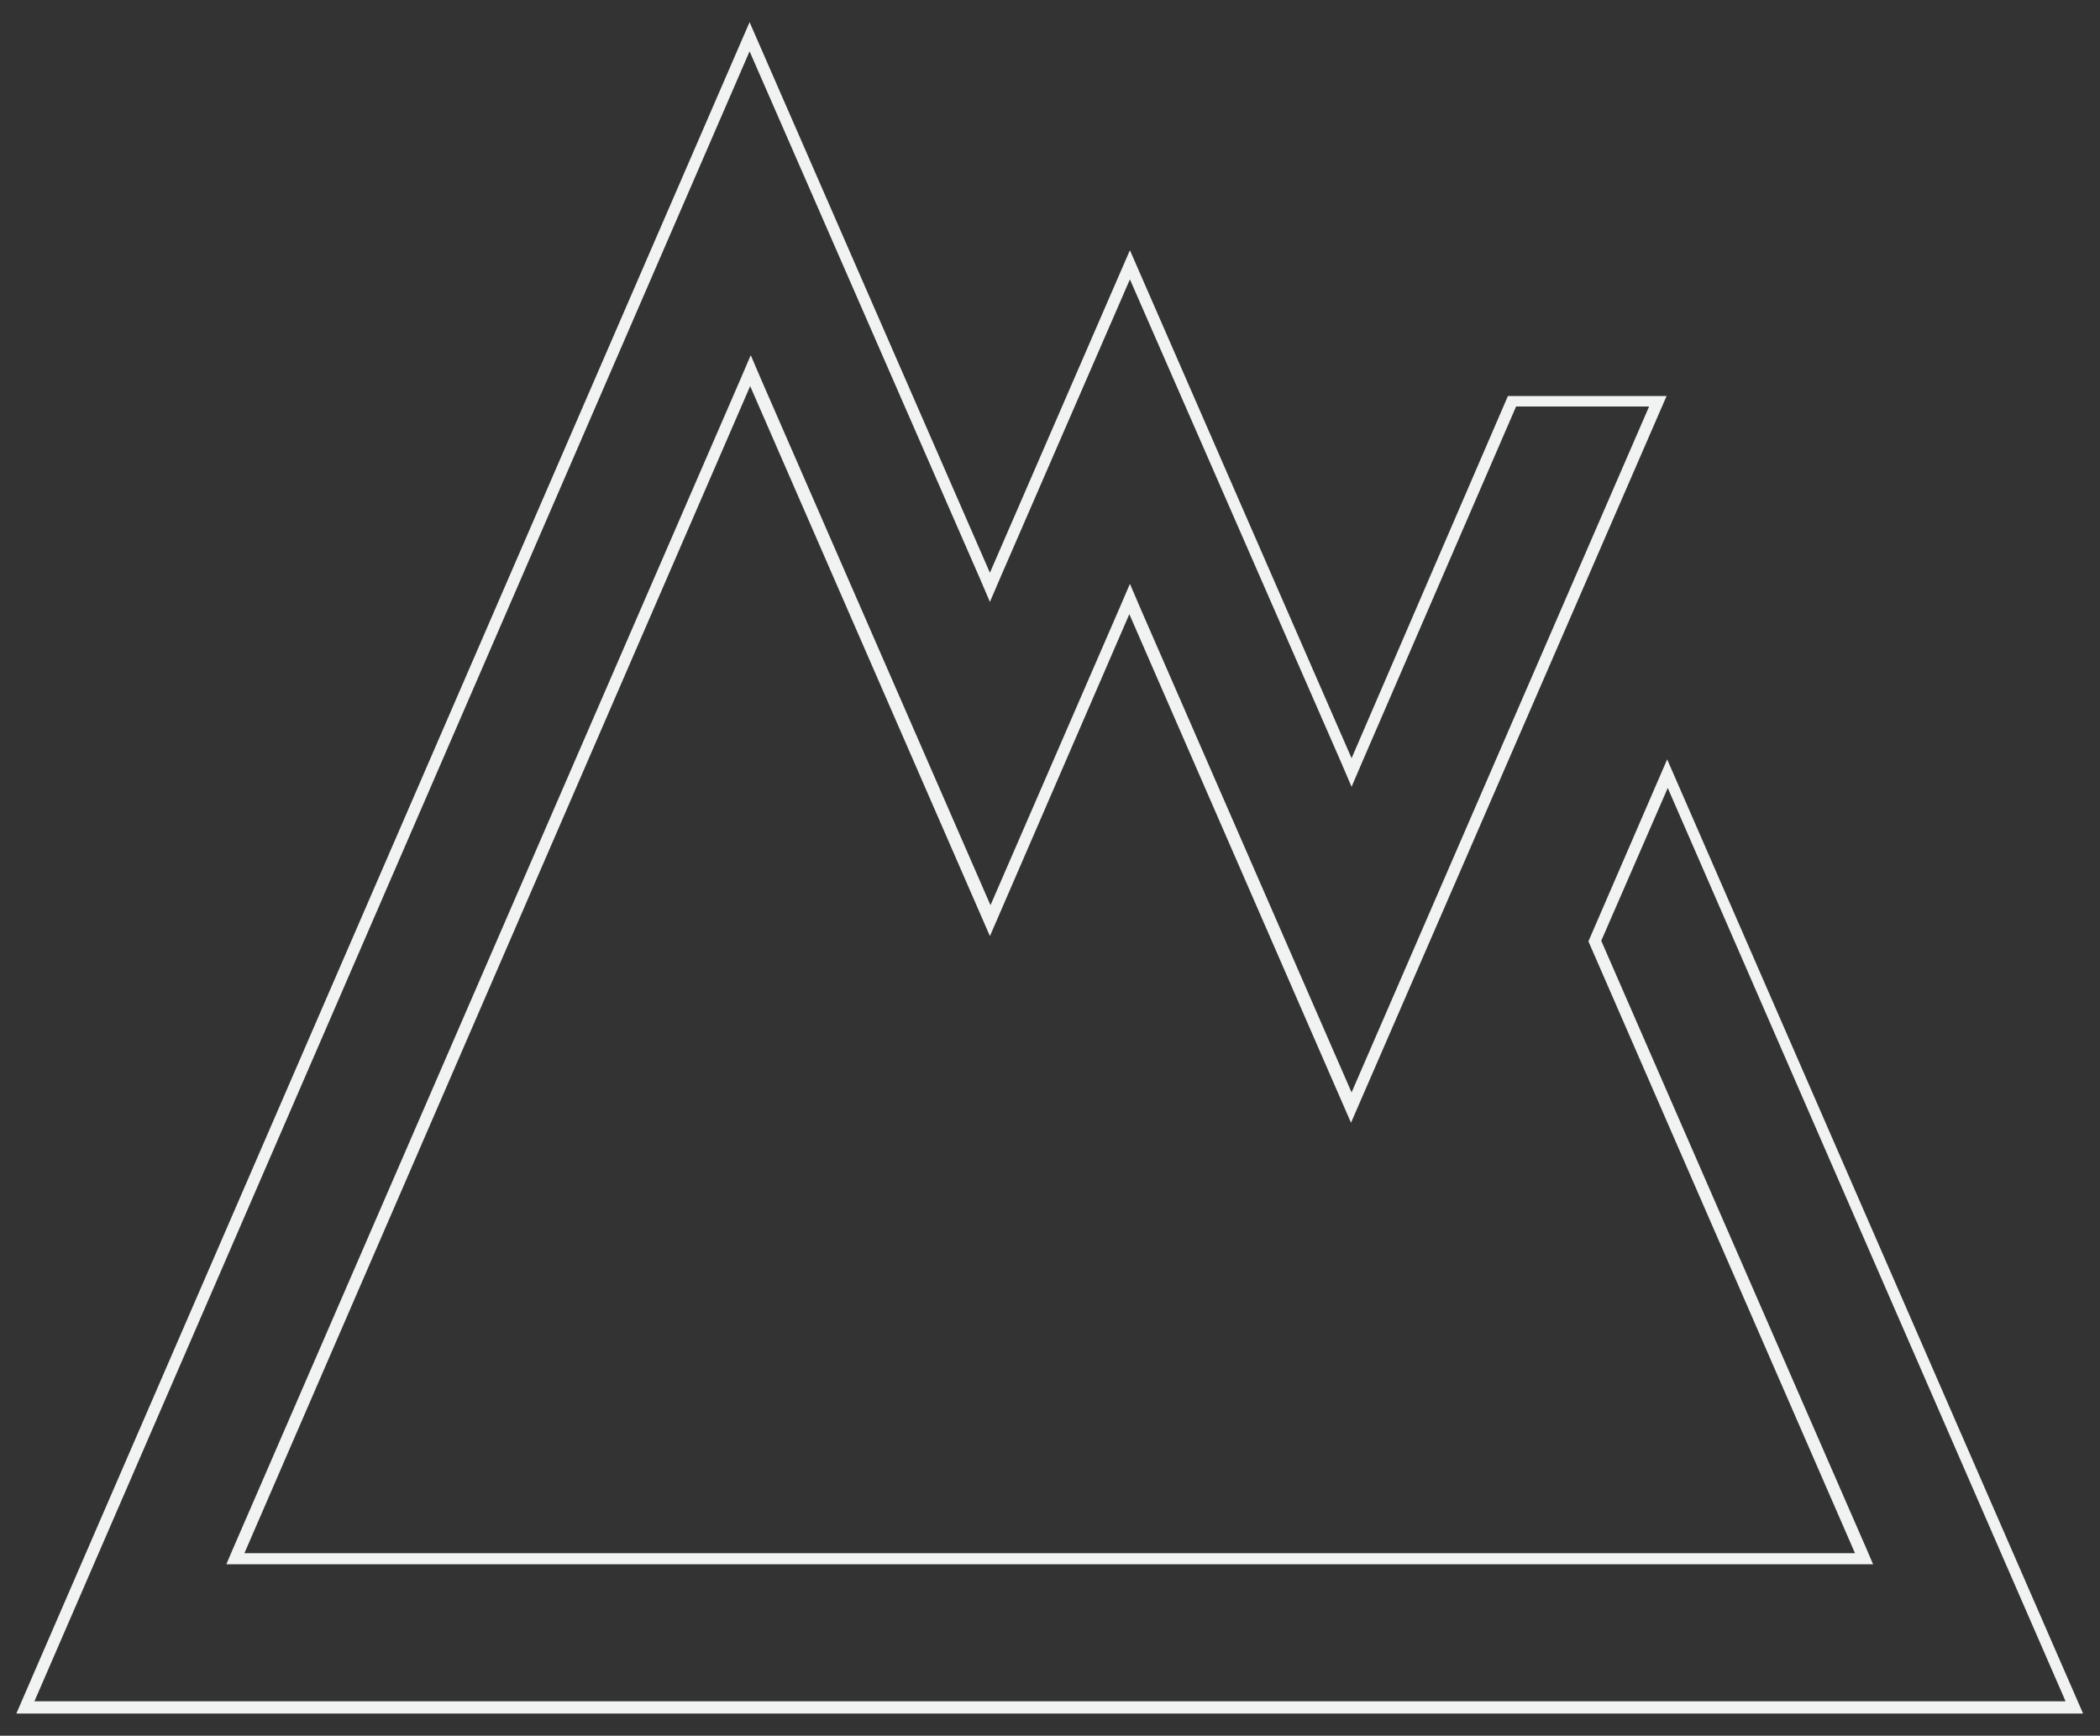 <?xml version="1.0" encoding="utf-8"?>
<!-- Generator: Adobe Illustrator 22.1.0, SVG Export Plug-In . SVG Version: 6.00 Build 0)  -->
<svg version="1.1" id="Layer_1" xmlns="http://www.w3.org/2000/svg" xmlns:xlink="http://www.w3.org/1999/xlink" x="0px" y="0px"
	 viewBox="0 0 360 297.6" style="enable-background:new 0 0 360 297.6;" xml:space="preserve">
<rect x="0" y="0" width="360" height="297.6" fill="#333333" stroke="none"/>
<style type="text/css">
	.st0{fill:#F1F2F2;}
</style>
<g>
	<g>
		<g>
			<path class="st0" d="M128.5,8.8l39.4,90.2l1.8,4.2l1.8-4.2l22.2-51.1l36.2,82.8l1.8,4.2l1.8-4.2l26.4-61l22.8,0l-51,117.6
				l-36.2-83l-1.8-4.2l-1.8,4.2l-22.1,50.9l-39.3-90.1l-1.8-4.2l-1.8,4.2L40,265.4l-1.2,2.8h3h276.2h3.1l-1.2-2.8l-45.4-104.1
				l11.4-26.2l68.2,156.6H5.9L128.5,8.8 M128.5,3.8L2.8,293.8h354.3l-71.3-163.6l-13.5,31.2l45.7,104.9H41.9l86.7-200.1l41.1,94.3
				l23.9-55.2l38,87.2l54.1-124.6l-27.2,0L231.7,130l-38-87.1l-24,55.3L128.5,3.8L128.5,3.8z"/>
		</g>
	</g>
</g>
<g>
</g>
<g>
</g>
<g>
</g>
<g>
</g>
<g>
</g>
<g>
</g>
</svg>
